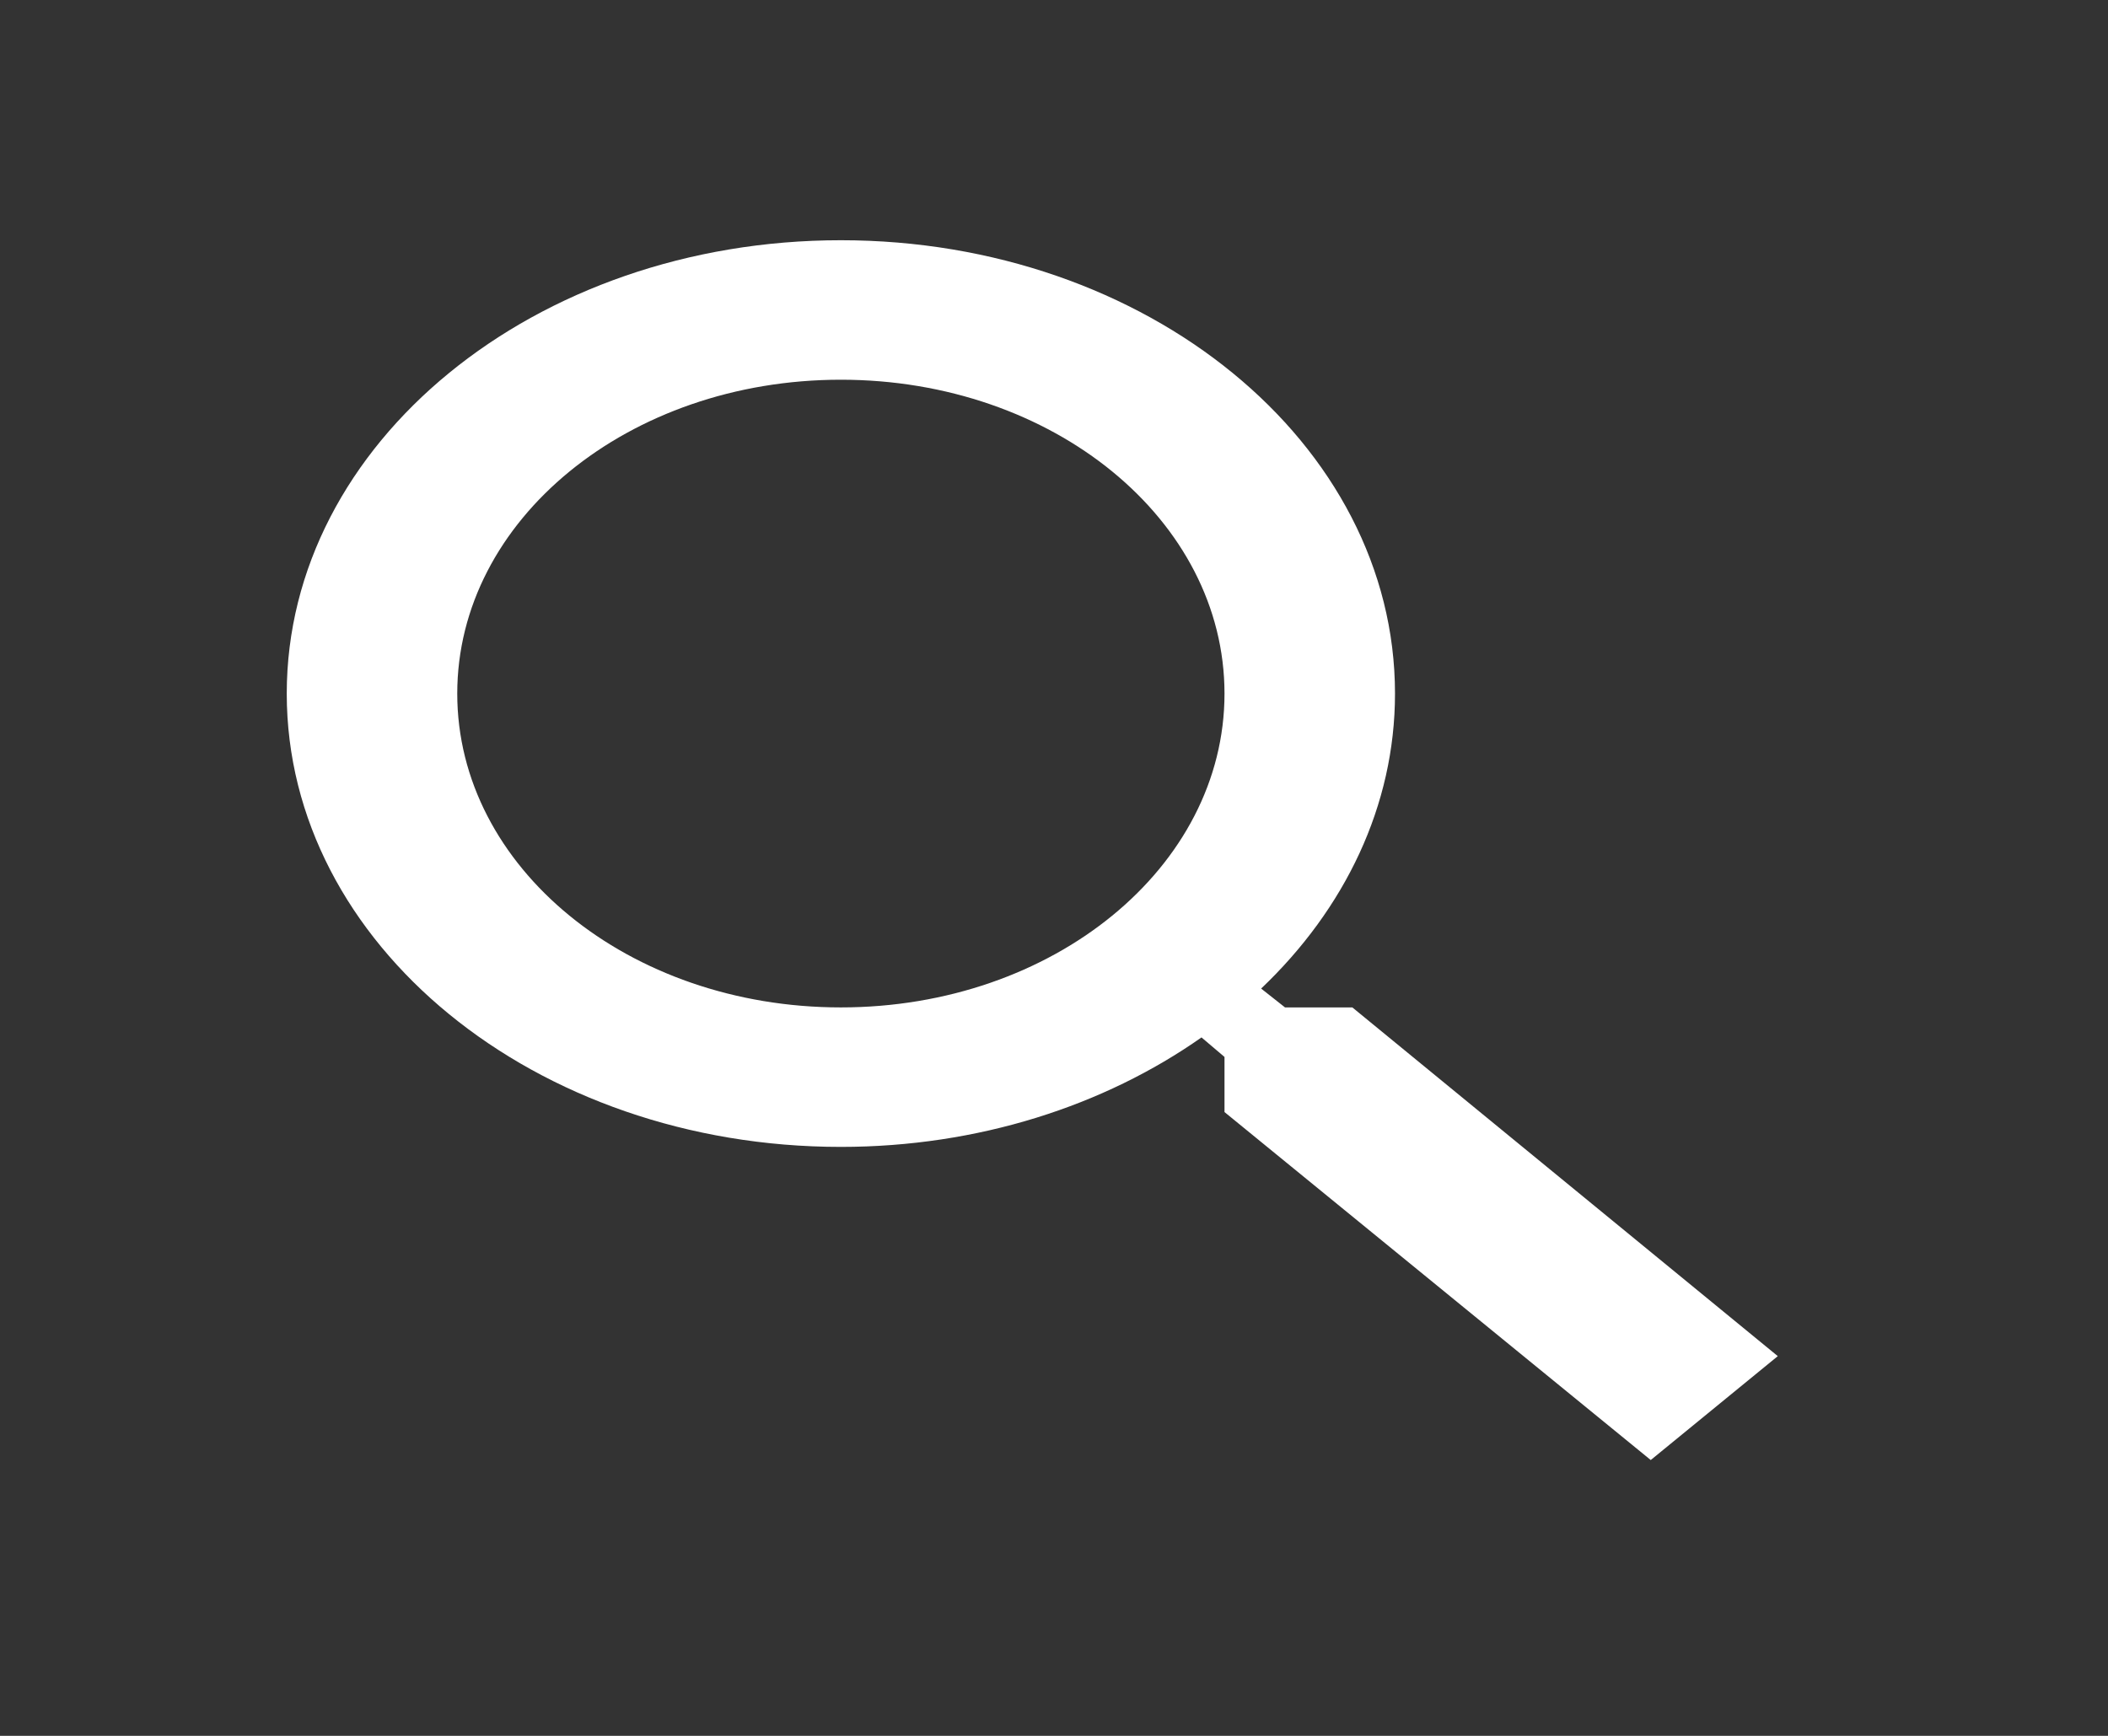 <svg width="34" height="28" viewBox="0 0 34 28" fill="none" xmlns="http://www.w3.org/2000/svg">
<rect x="0" y="0" width="34" height="28" fill="#333333" stroke="none"/>
<g clip-path="url(#clip0_126_3631)">
<path d="M21.812 16.25H20.726L20.341 15.946C21.689 14.664 22.5 12.999 22.5 11.188C22.5 7.149 18.499 3.875 13.562 3.875C8.626 3.875 4.625 7.149 4.625 11.188C4.625 15.226 8.626 18.5 13.562 18.5C15.776 18.5 17.811 17.836 19.379 16.734L19.75 17.049V17.938L26.625 23.551L28.674 21.875L21.812 16.25V16.25ZM13.562 16.25C10.139 16.25 7.375 13.989 7.375 11.188C7.375 8.386 10.139 6.125 13.562 6.125C16.986 6.125 19.75 8.386 19.75 11.188C19.75 13.989 16.986 16.25 13.562 16.25Z" fill="white"/>
</g>
<defs>
<clipPath id="clip0_126_3631">
<rect width="33" height="27" fill="white" transform="translate(0.5 0.5)"/>
</clipPath>
</defs>
</svg>
